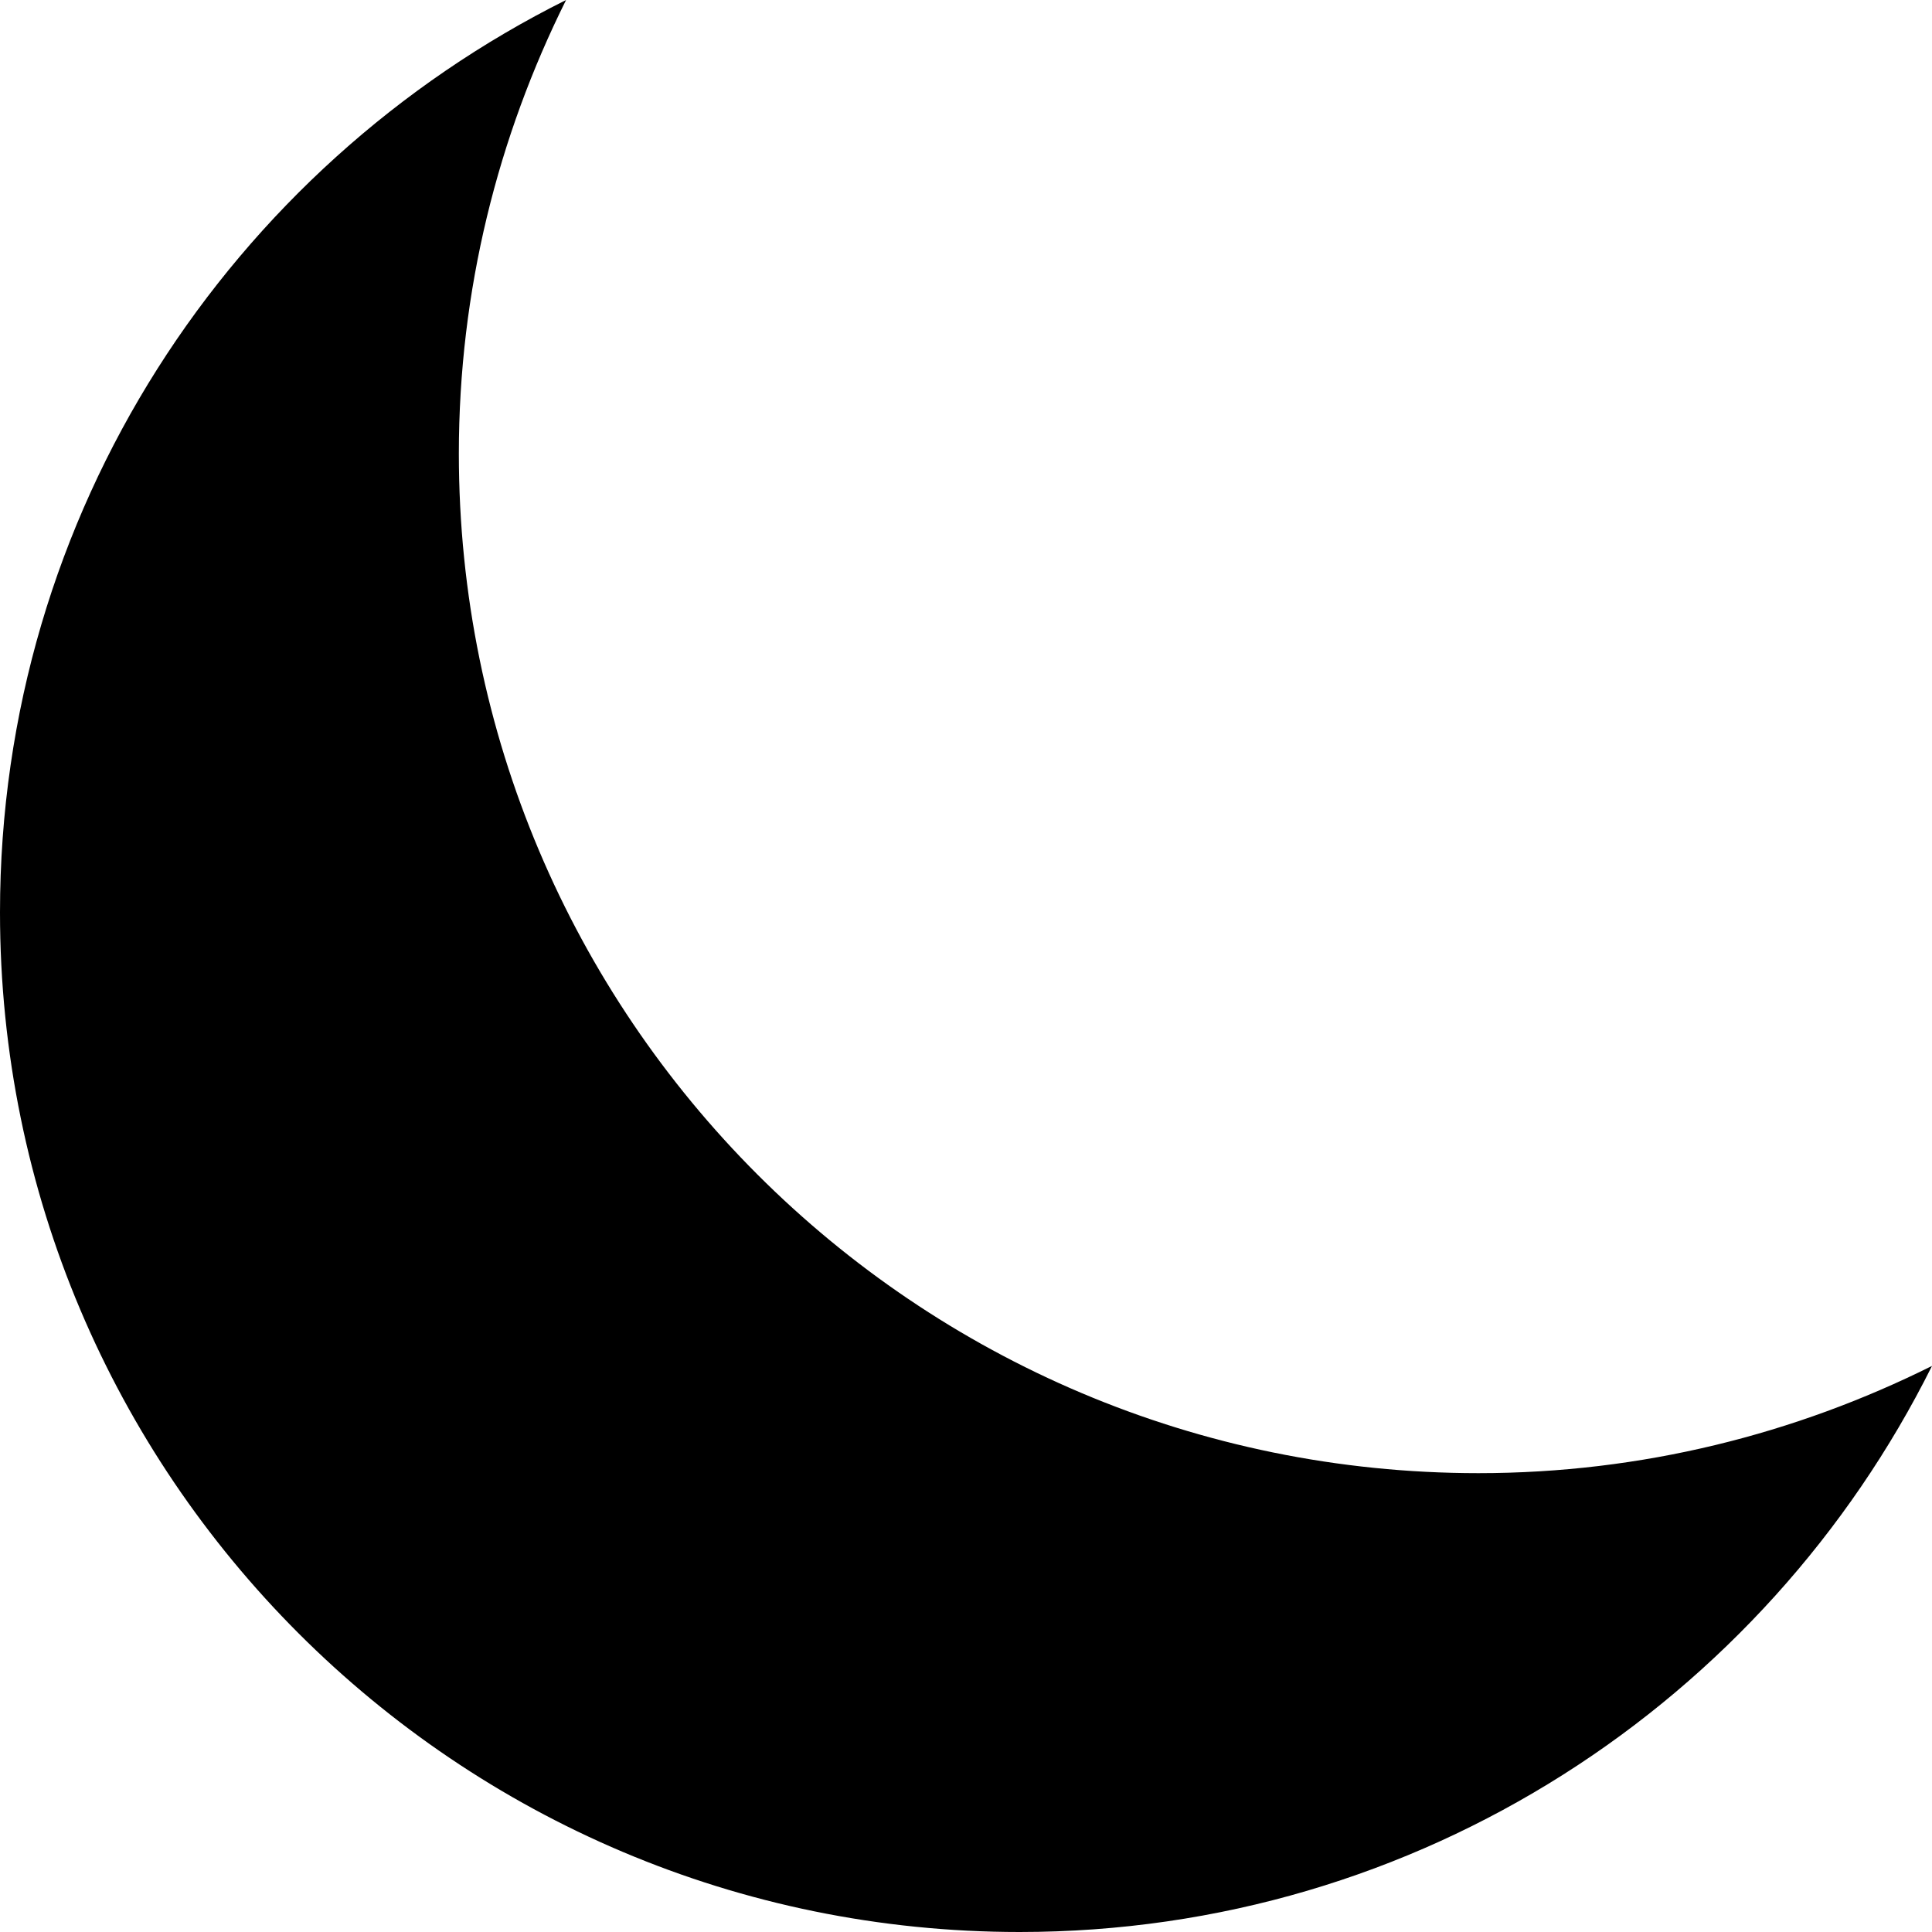 <?xml version="1.0" encoding="utf-8"?>
<!-- Generator: Adobe Illustrator 22.1.0, SVG Export Plug-In . SVG Version: 6.00 Build 0)  -->
<svg class="moon" version="1.1" id="Layer_1" 
	xmlns="http://www.w3.org/2000/svg" 
	xmlns:xlink="http://www.w3.org/1999/xlink" x="0px" y="0px" viewBox="0 0 400 400" style="enable-background:new 0 0 400 400;" xml:space="preserve">
	<g>
		<path d="M306.1,305C189.5,305,95,210.5,95,93.9c0-33.8,8.1-65.6,22.2-93.9C47.8,34.6,0,106.1,0,188.9C0,305.5,94.5,400,211.1,400
		c82.8,0,154.3-47.8,188.9-117.2C371.7,296.9,339.9,305,306.1,305z"/>
	</g>
</svg>
